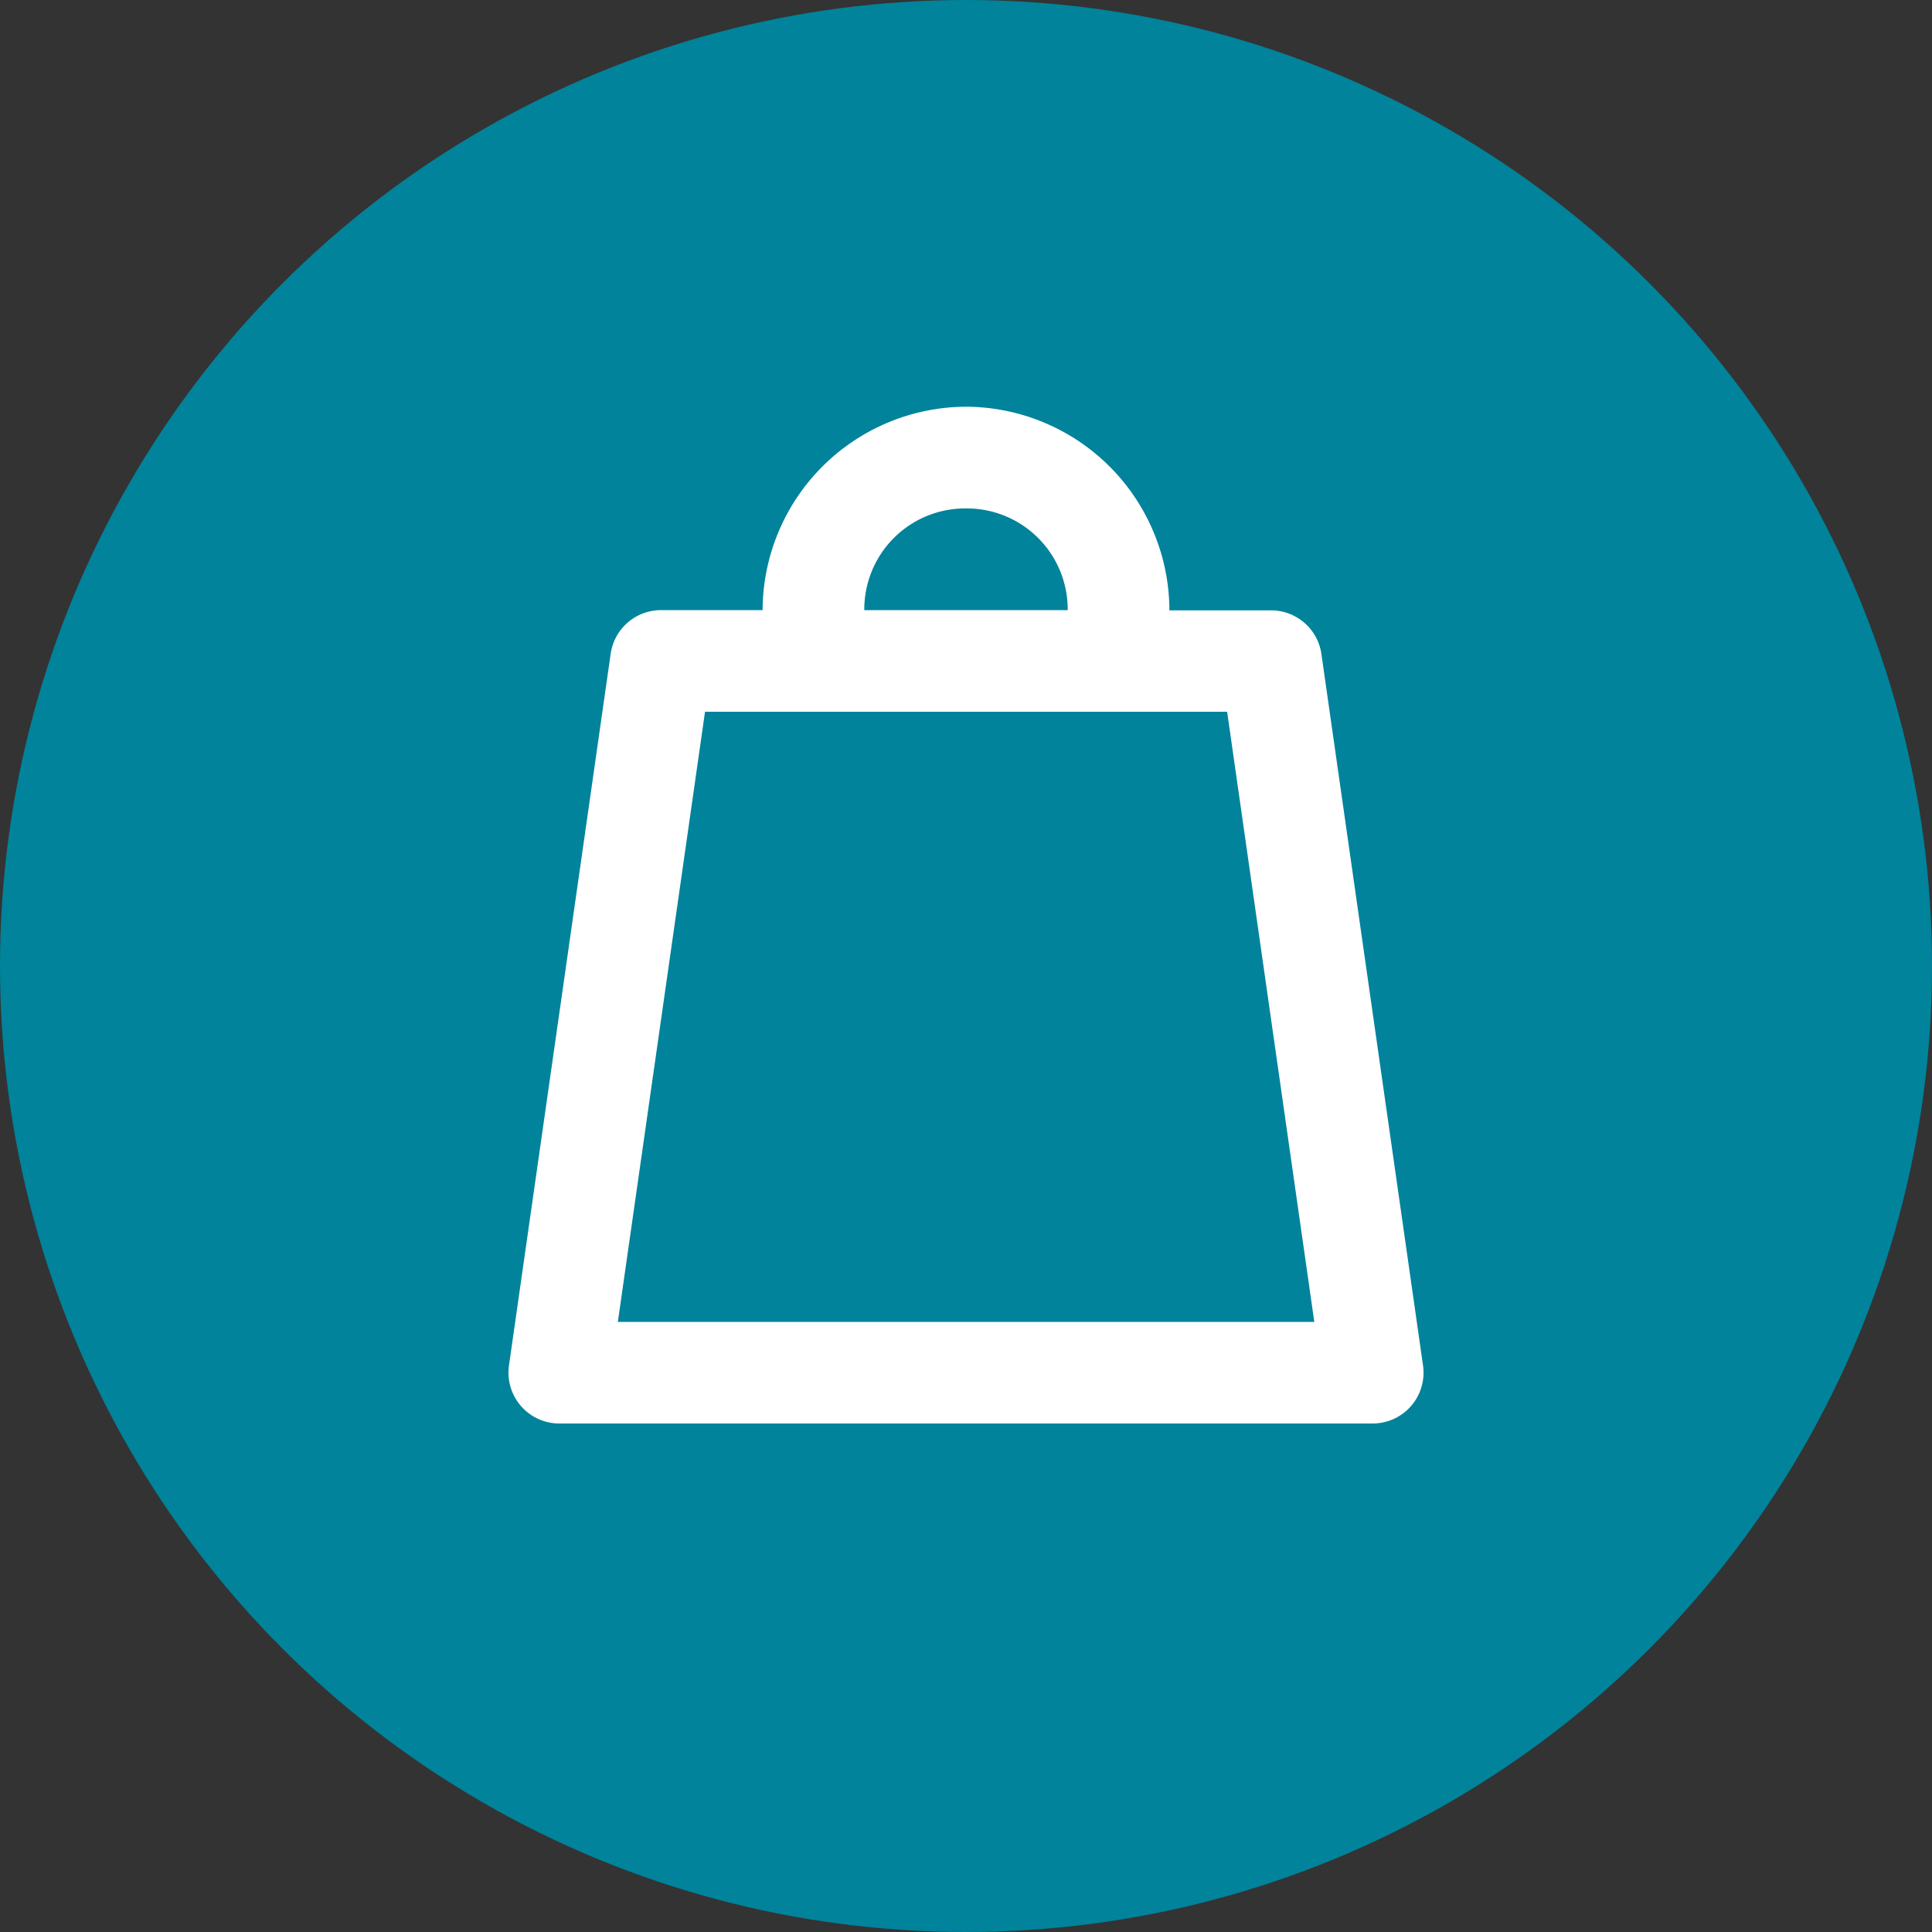 <svg xmlns="http://www.w3.org/2000/svg" width="25" height="25" viewBox="0 0 25 25"><rect x="0" y="0" width="25" height="25" fill="#333333" stroke="none"/><defs><style>.a{fill:#00839b;}.b{fill:#fff;}</style></defs><g transform="translate(-281 -689)"><circle class="a" cx="12.5" cy="12.5" r="12.5" transform="translate(281 689)"/><path class="b" d="M8.921,1A2.642,2.642,0,0,0,6.289,3.632H4.974a.658.658,0,0,0-.651.565l-1.316,9.21a.658.658,0,0,0,.651.75H14.184a.658.658,0,0,0,.651-.75L13.52,4.2a.658.658,0,0,0-.651-.565H11.553A2.642,2.642,0,0,0,8.921,1Zm0,1.316a1.306,1.306,0,0,1,1.316,1.316H7.605A1.306,1.306,0,0,1,8.921,2.316ZM5.544,4.947H12.3l1.128,7.895H4.416Z" transform="translate(284.579 693.263)"/></g></svg>